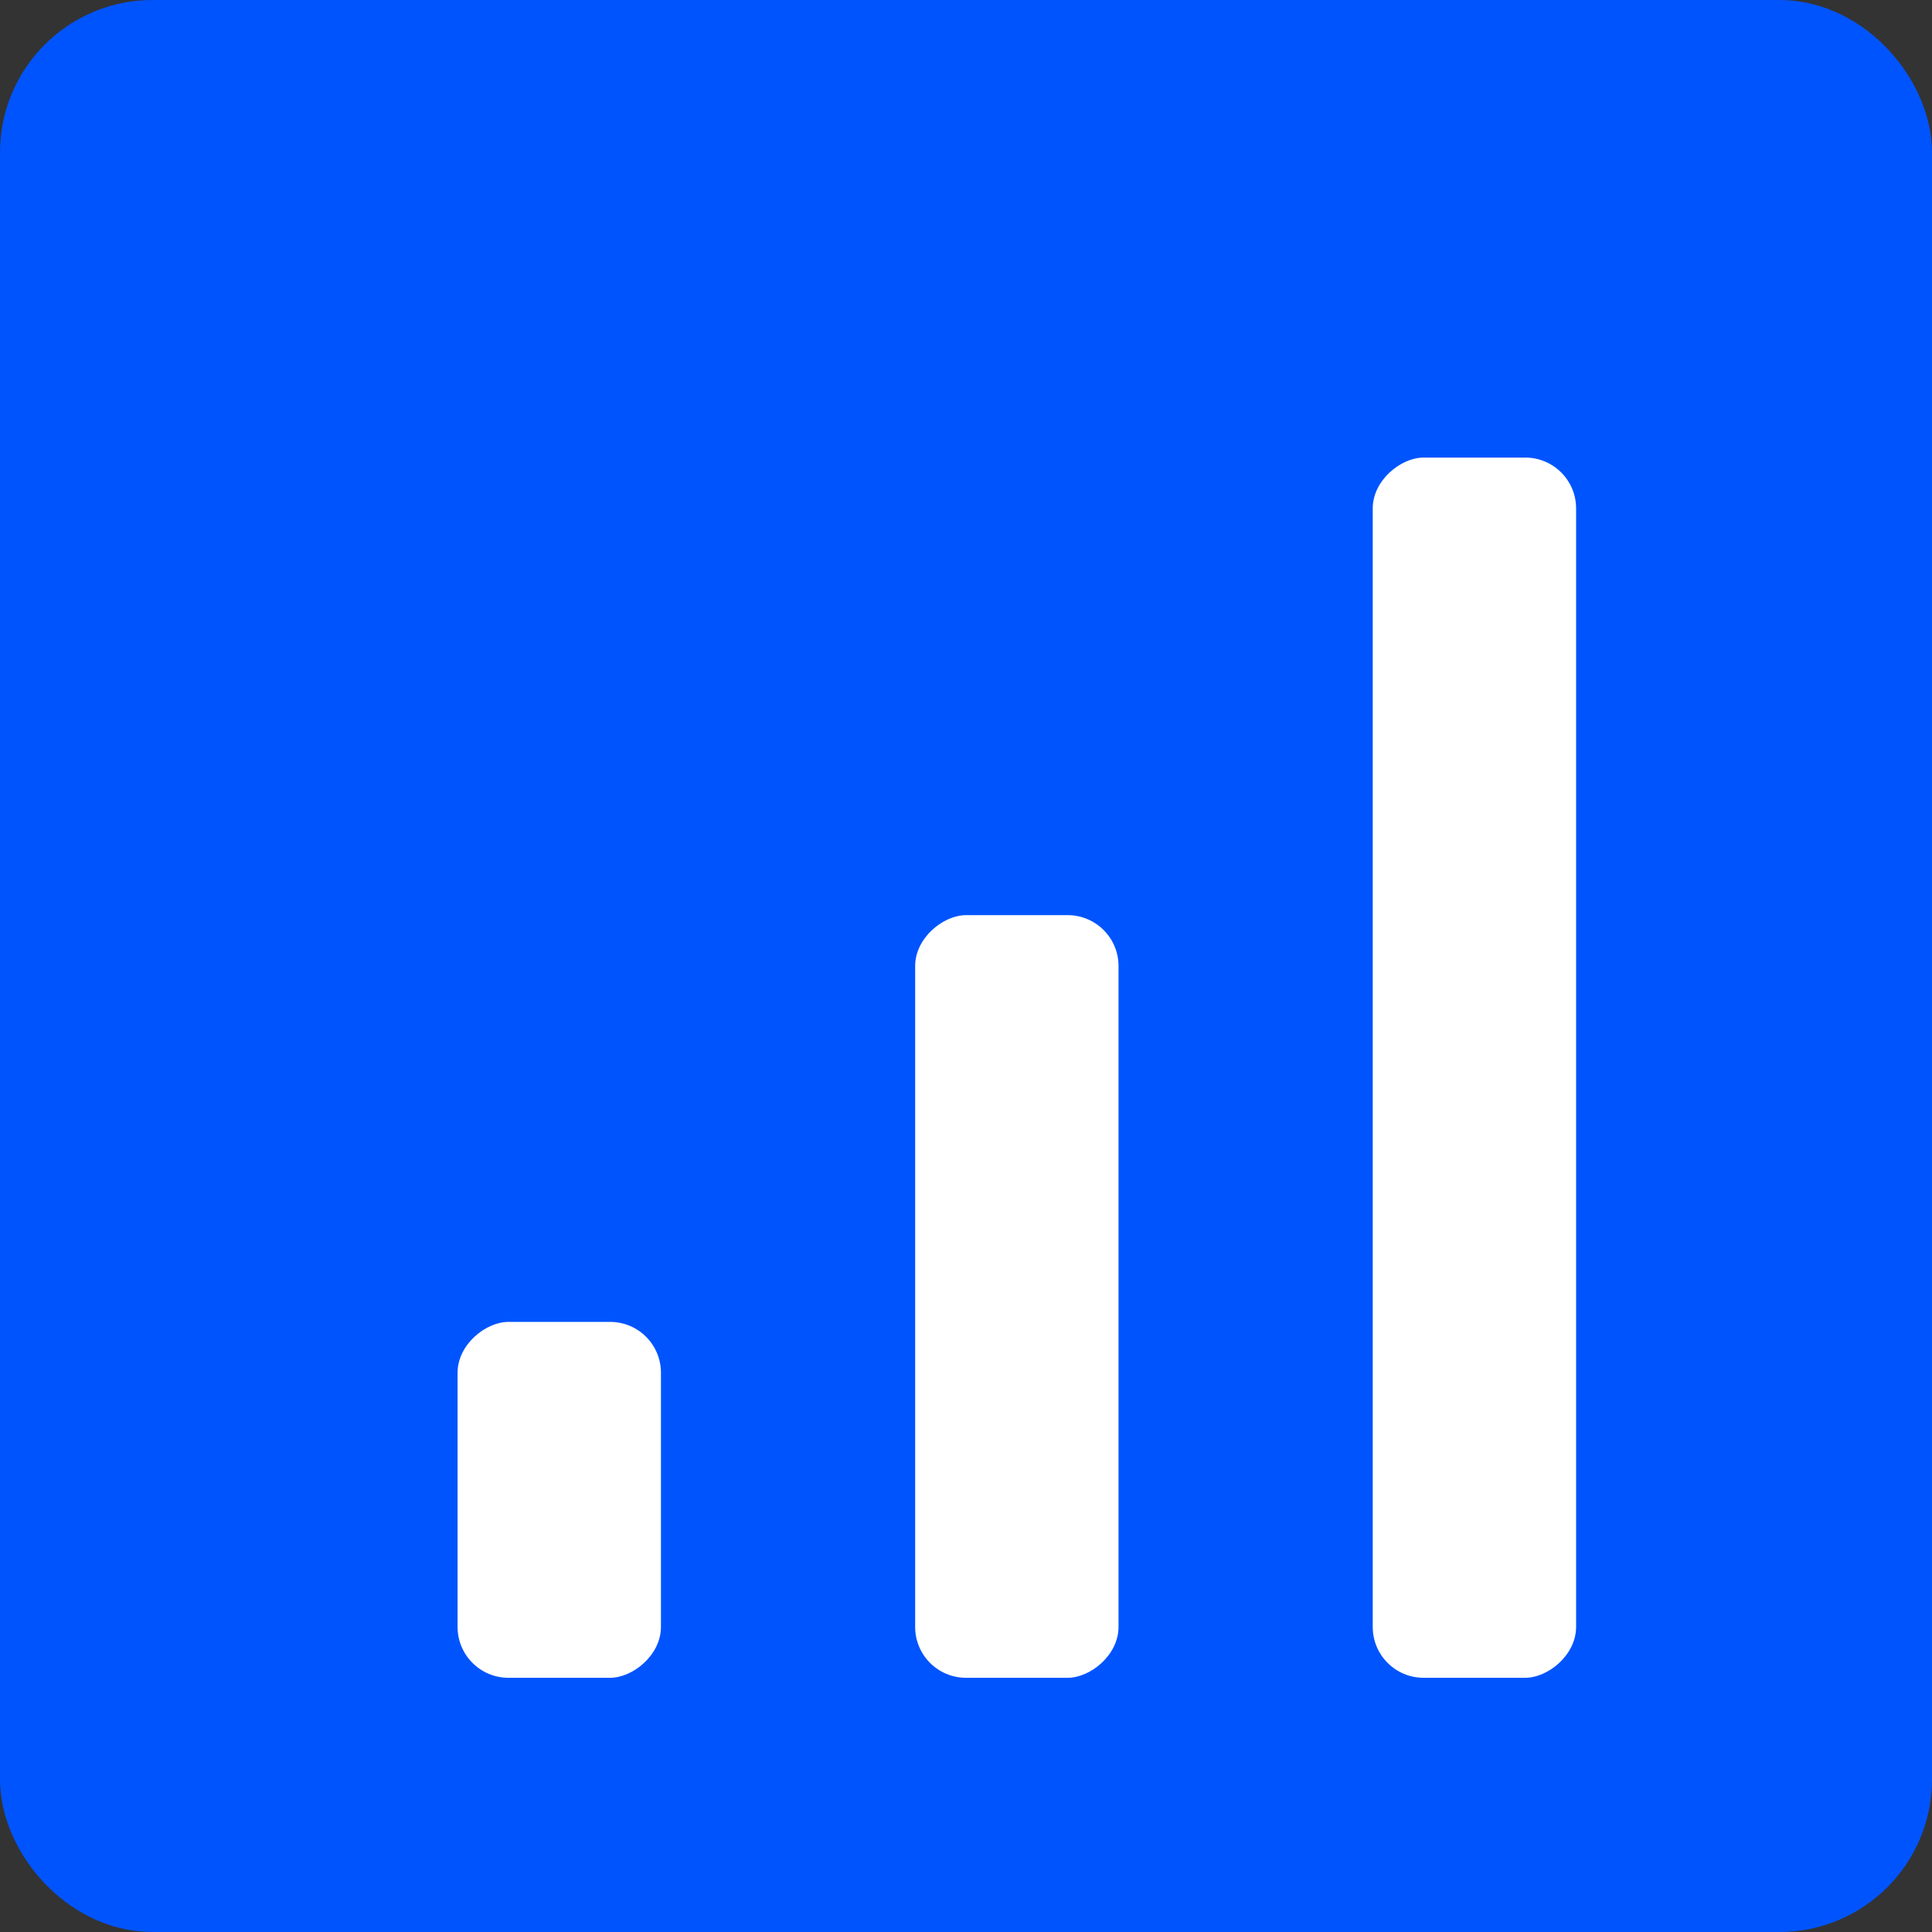 <svg xmlns="http://www.w3.org/2000/svg" width="38" height="38" viewBox="0 0 38 38">
  <rect x="0" y="0" width="38" height="38" fill="#333333" stroke="none"/>
  <g fill="none" fill-rule="evenodd">
    <rect width="36" height="36" x="1" y="1" fill="#0054FE" stroke="#0054FE" stroke-width="2" rx="2"/>
    <g fill="#FFF" transform="rotate(-90 21 12)">
      <rect width="24" height="4" y="18" rx="1"/>
      <rect width="7" height="4" rx="1"/>
      <rect width="15" height="4" y="9" rx="1"/>
    </g>
  </g>
</svg>
